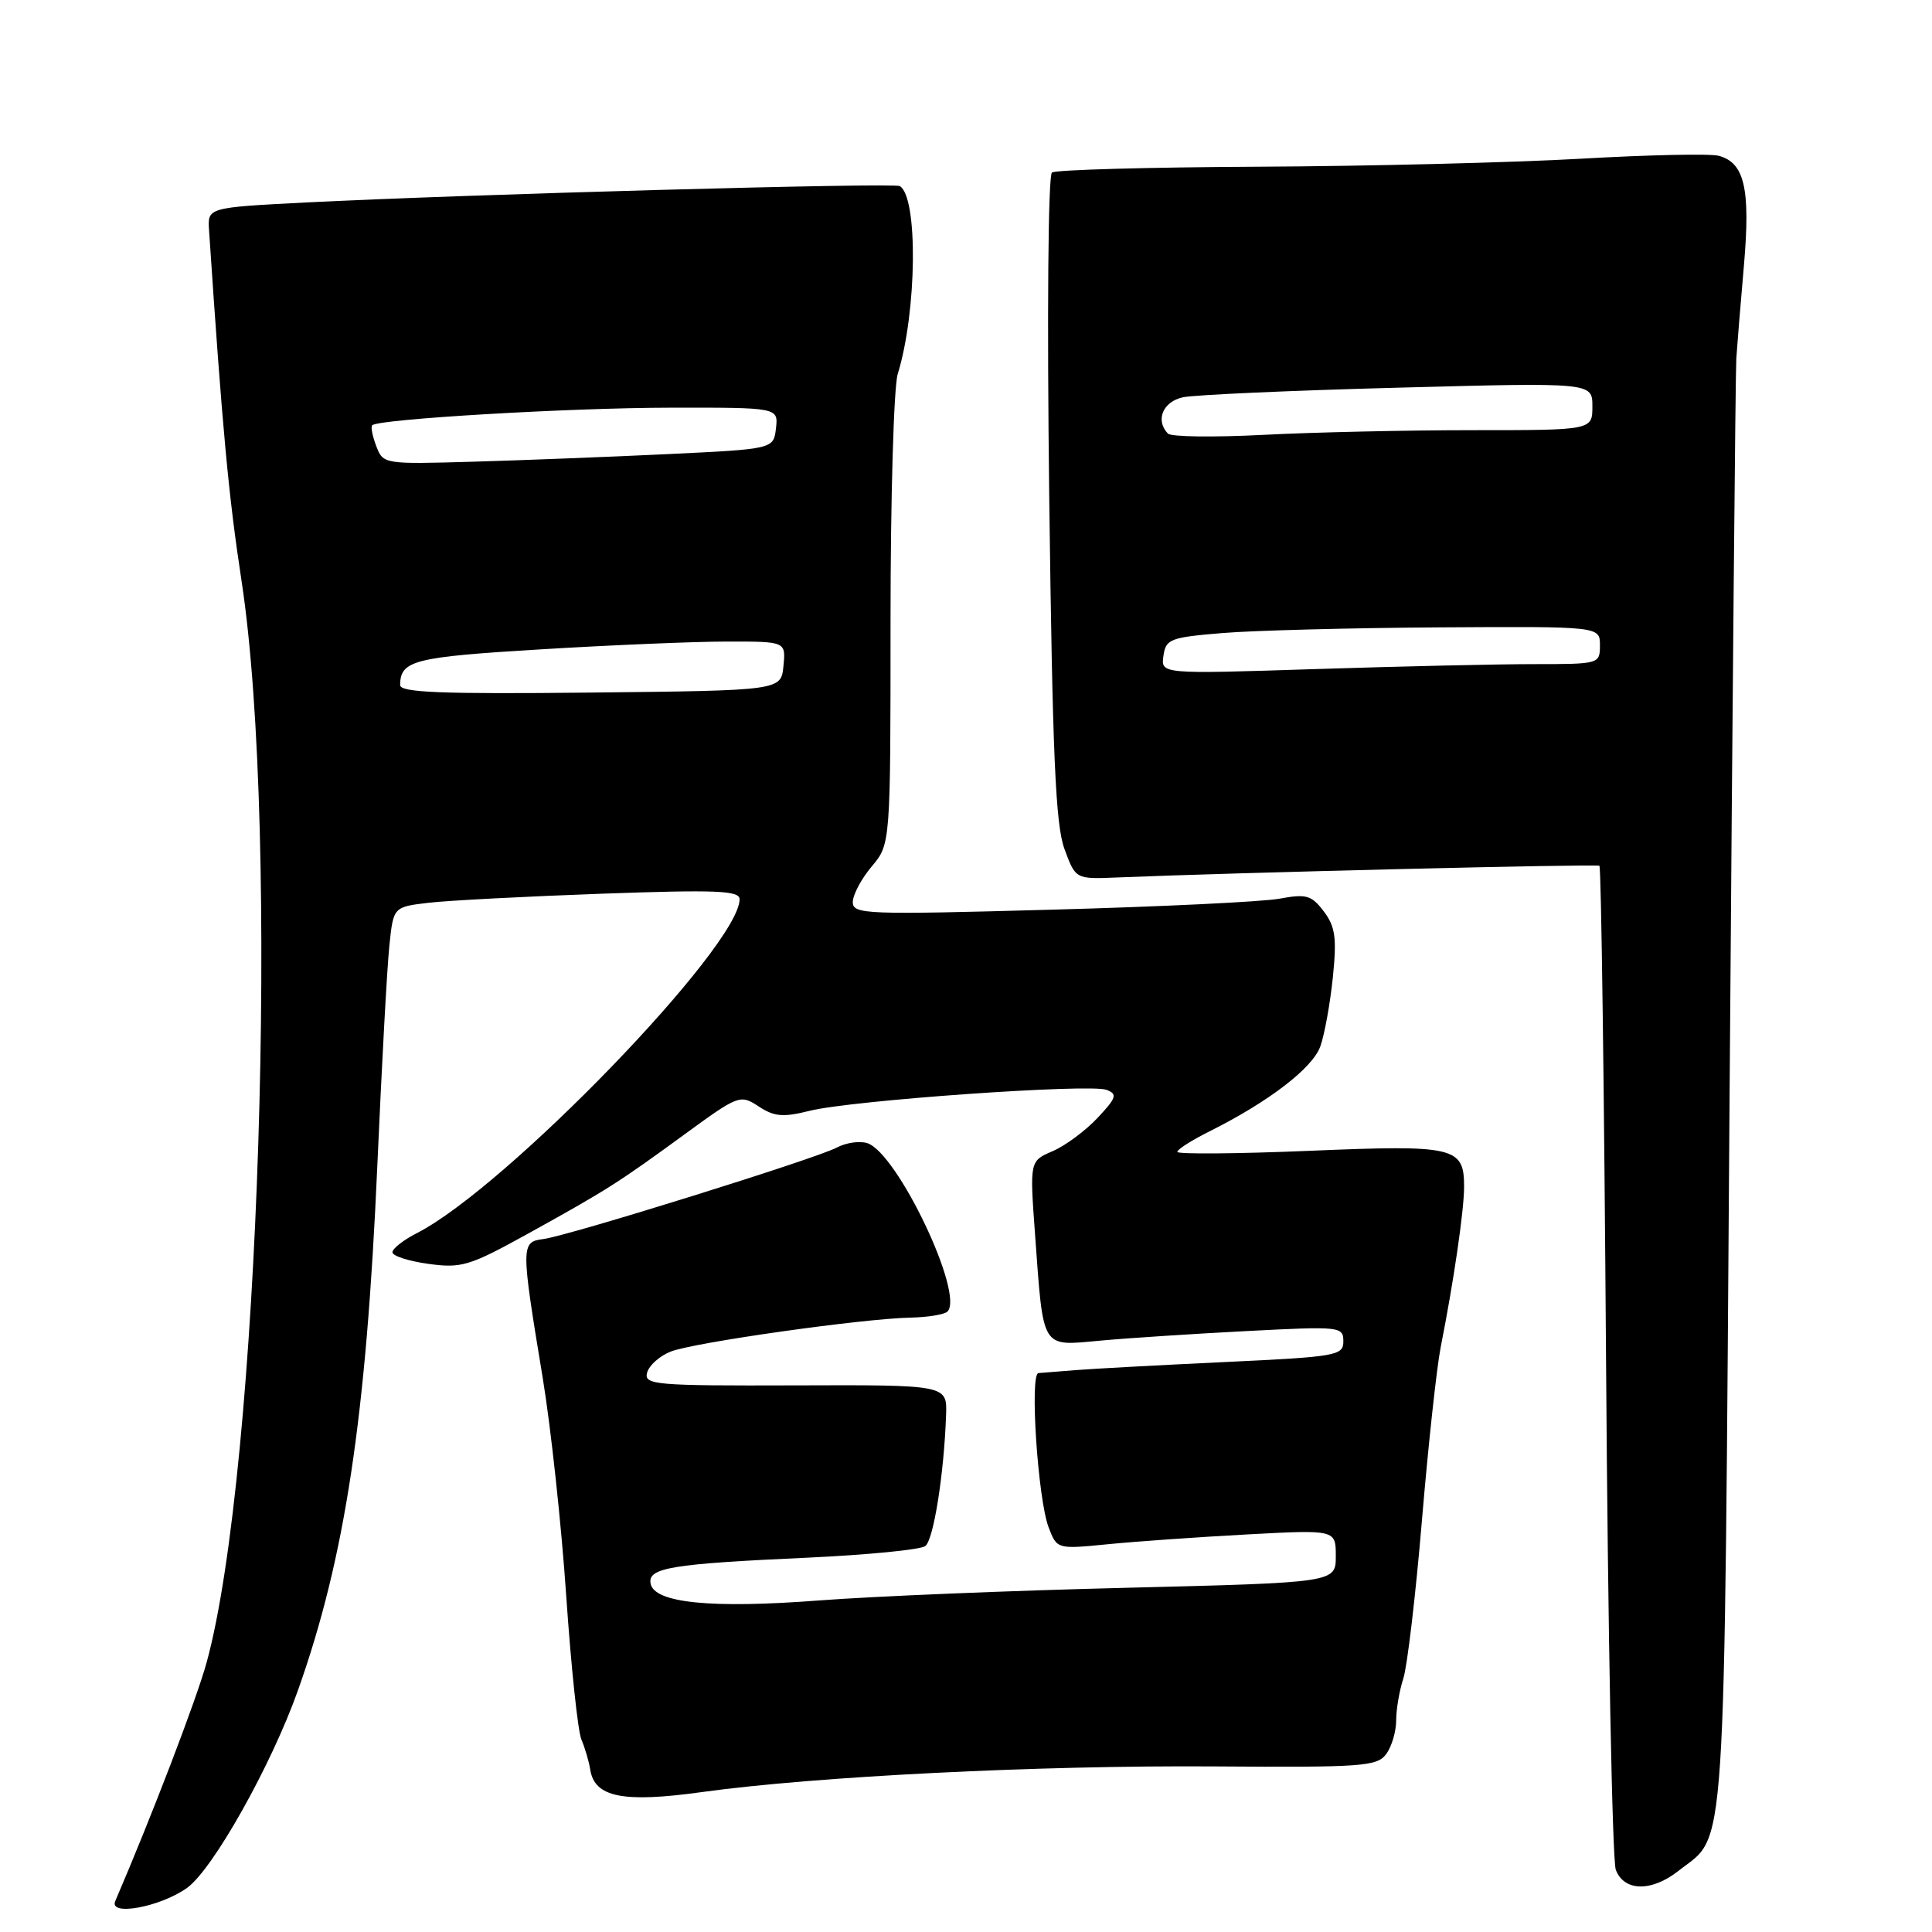 <?xml version="1.0" encoding="UTF-8" standalone="no"?>
<!DOCTYPE svg PUBLIC "-//W3C//DTD SVG 1.1//EN" "http://www.w3.org/Graphics/SVG/1.1/DTD/svg11.dtd" >
<svg xmlns="http://www.w3.org/2000/svg" xmlns:xlink="http://www.w3.org/1999/xlink" version="1.1" viewBox="0 0 256 256">
 <g >
 <path fill="currentColor"
d=" M 24.78 250.16 C 28.20 247.72 35.93 233.96 39.47 224.01 C 45.72 206.42 48.53 187.85 50.00 154.40 C 50.58 141.26 51.29 128.18 51.59 125.34 C 52.12 120.17 52.12 120.17 56.81 119.62 C 59.39 119.32 69.71 118.78 79.75 118.42 C 94.90 117.88 98.00 118.00 98.00 119.15 C 98.00 125.34 67.08 157.34 55.25 163.39 C 53.46 164.30 52.00 165.45 52.00 165.93 C 52.00 166.42 54.15 167.11 56.77 167.47 C 61.15 168.07 62.21 167.75 69.92 163.49 C 80.46 157.66 81.87 156.76 90.76 150.27 C 97.86 145.09 98.08 145.00 100.53 146.61 C 102.60 147.97 103.77 148.07 107.27 147.19 C 112.78 145.80 144.43 143.57 146.62 144.41 C 148.10 144.97 147.94 145.46 145.41 148.15 C 143.81 149.85 141.14 151.83 139.47 152.54 C 136.44 153.84 136.44 153.84 137.15 163.58 C 138.28 179.01 137.88 178.36 145.80 177.64 C 149.49 177.30 158.24 176.73 165.25 176.37 C 177.59 175.73 178.00 175.77 178.00 177.73 C 178.00 179.63 177.14 179.78 162.25 180.48 C 153.59 180.89 144.70 181.37 142.50 181.55 C 140.30 181.73 138.10 181.91 137.60 181.94 C 136.42 182.02 137.52 198.65 138.95 202.39 C 140.06 205.28 140.06 205.28 146.78 204.62 C 150.48 204.25 158.79 203.67 165.25 203.32 C 177.00 202.69 177.00 202.69 177.00 206.20 C 177.00 209.70 177.00 209.70 149.25 210.39 C 133.99 210.76 115.65 211.52 108.50 212.07 C 94.26 213.16 86.70 212.41 86.21 209.84 C 85.80 207.74 88.88 207.22 107.00 206.40 C 114.97 206.03 122.00 205.34 122.61 204.86 C 123.71 204.00 125.09 195.28 125.36 187.50 C 125.50 183.50 125.50 183.50 105.39 183.57 C 86.79 183.63 85.32 183.50 85.74 181.90 C 85.99 180.94 87.39 179.68 88.85 179.10 C 91.83 177.90 114.26 174.72 120.67 174.59 C 122.96 174.54 125.15 174.18 125.54 173.79 C 127.83 171.51 118.89 152.73 114.91 151.47 C 113.90 151.15 112.10 151.41 110.90 152.05 C 108.17 153.51 75.37 163.74 72.00 164.18 C 69.01 164.56 69.01 165.00 71.90 182.50 C 72.99 189.10 74.40 202.15 75.03 211.50 C 75.67 220.85 76.57 229.40 77.04 230.50 C 77.51 231.60 78.04 233.40 78.21 234.49 C 78.79 238.15 82.55 238.91 93.00 237.46 C 108.01 235.38 137.61 233.90 160.93 234.06 C 180.52 234.20 182.48 234.06 183.68 232.42 C 184.41 231.43 185.00 229.42 185.00 227.96 C 185.00 226.50 185.43 223.99 185.95 222.40 C 186.47 220.80 187.58 211.40 188.41 201.50 C 189.24 191.60 190.36 181.25 190.90 178.50 C 192.63 169.78 194.00 160.37 194.00 157.26 C 194.00 151.96 192.81 151.68 173.50 152.49 C 163.88 152.89 156.00 152.95 156.00 152.63 C 156.00 152.30 157.91 151.09 160.25 149.92 C 168.11 145.99 173.91 141.55 174.95 138.65 C 175.51 137.09 176.25 132.97 176.61 129.51 C 177.14 124.28 176.94 122.80 175.42 120.78 C 173.79 118.62 173.10 118.42 169.54 119.08 C 167.32 119.49 153.69 120.15 139.25 120.54 C 114.69 121.22 113.00 121.16 113.00 119.53 C 113.00 118.57 114.13 116.45 115.50 114.82 C 118.00 111.85 118.00 111.85 118.00 82.24 C 118.00 65.96 118.43 51.26 118.95 49.57 C 121.50 41.33 121.67 26.11 119.23 24.66 C 118.44 24.18 61.51 25.76 40.50 26.83 C 27.50 27.50 27.50 27.50 27.70 30.50 C 29.46 56.83 30.27 65.60 32.01 77.00 C 37.10 110.35 34.36 194.84 27.38 220.28 C 26.03 225.19 20.15 240.55 15.27 251.91 C 14.39 253.95 21.21 252.70 24.78 250.16 Z  M 222.39 247.91 C 228.84 242.83 228.43 249.02 229.18 145.00 C 229.56 93.03 229.96 49.15 230.07 47.50 C 230.18 45.85 230.63 40.30 231.08 35.17 C 231.96 24.99 231.16 21.54 227.72 20.64 C 226.60 20.34 218.39 20.52 209.48 21.03 C 200.57 21.54 181.35 22.02 166.78 22.09 C 152.20 22.16 139.87 22.50 139.39 22.86 C 138.88 23.22 138.73 41.76 139.03 66.00 C 139.46 99.99 139.86 109.30 141.05 112.50 C 142.52 116.50 142.52 116.50 148.01 116.27 C 163.63 115.62 211.56 114.46 211.93 114.72 C 212.17 114.89 212.56 144.38 212.81 180.26 C 213.05 216.14 213.64 246.51 214.10 247.75 C 215.19 250.64 218.83 250.71 222.39 247.91 Z  M 53.02 90.77 C 53.05 87.51 54.82 87.06 71.54 86.05 C 80.87 85.48 92.02 85.01 96.31 85.01 C 104.13 85.00 104.13 85.00 103.81 88.25 C 103.50 91.50 103.50 91.50 78.25 91.77 C 58.39 91.98 53.00 91.76 53.02 90.77 Z  M 49.86 59.12 C 49.35 57.80 49.11 56.55 49.32 56.35 C 50.14 55.53 75.34 54.04 88.82 54.02 C 103.13 54.00 103.13 54.00 102.82 56.75 C 102.50 59.50 102.50 59.50 88.50 60.17 C 80.80 60.54 69.16 60.99 62.63 61.18 C 50.89 61.52 50.76 61.50 49.86 59.12 Z  M 154.16 86.91 C 154.48 84.67 155.04 84.46 162.00 83.88 C 166.12 83.54 179.06 83.20 190.75 83.13 C 212.00 83.00 212.00 83.00 212.00 85.50 C 212.00 87.98 211.92 88.00 203.25 88.00 C 198.44 88.00 185.35 88.30 174.16 88.66 C 153.82 89.32 153.82 89.32 154.16 86.91 Z  M 154.75 57.45 C 153.06 55.68 154.08 53.22 156.75 52.64 C 158.26 52.32 171.09 51.74 185.25 51.37 C 211.00 50.68 211.00 50.68 211.00 53.84 C 211.00 57.00 211.00 57.00 195.16 57.00 C 186.44 57.00 173.96 57.28 167.41 57.62 C 160.86 57.96 155.16 57.89 154.75 57.45 Z "/>
</g>
</svg>